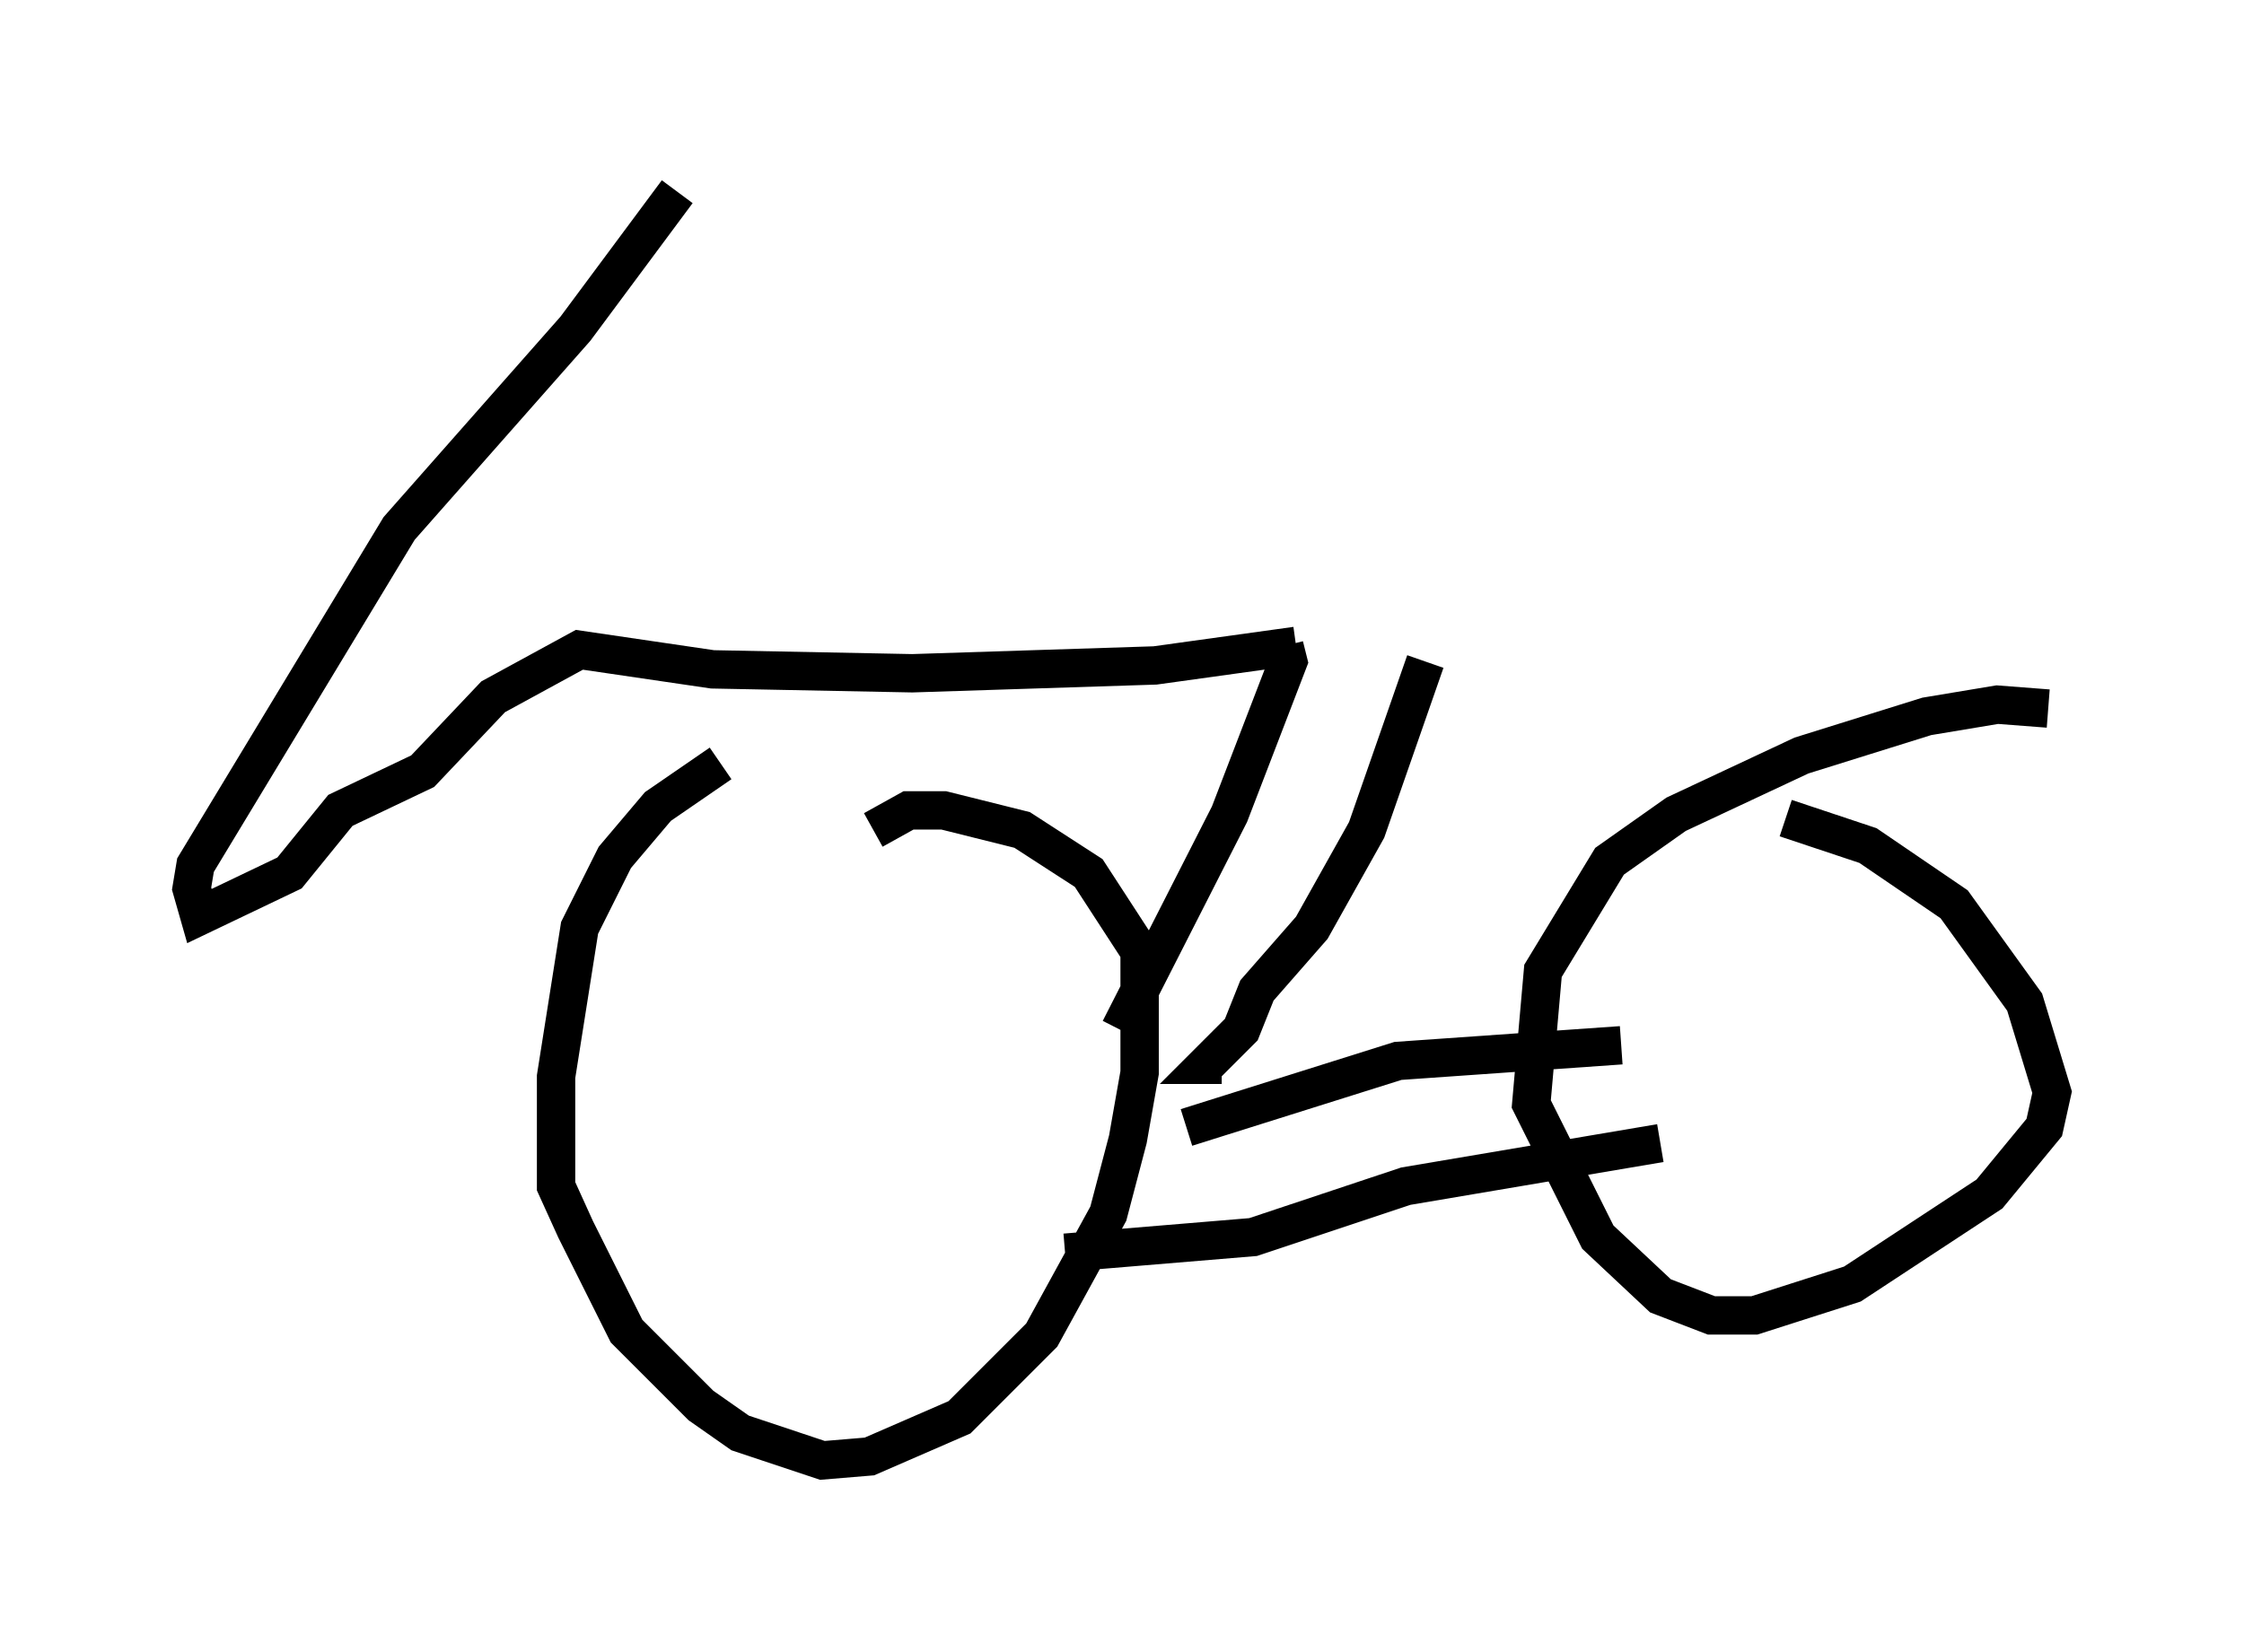<?xml version="1.0" encoding="utf-8" ?>
<svg baseProfile="full" height="43.075" version="1.1" width="58.49" xmlns="http://www.w3.org/2000/svg" xmlns:ev="http://www.w3.org/2001/xml-events" xmlns:xlink="http://www.w3.org/1999/xlink"><defs /><rect fill="white" height="43.075" width="58.49" x="0" y="0" /><path d="M21.334, 18.883 m-2.552, 1.021 l-1.633, 1.123 -1.123, 1.327 l-0.919, 1.838 -0.613, 3.879 l0.0, 2.858 0.51, 1.123 l1.327, 2.654 1.94, 1.94 l1.021, 0.715 2.144, 0.715 l1.225, -0.102 2.348, -1.021 l2.144, -2.144 1.735, -3.165 l0.51, -1.94 0.306, -1.735 l0.0, -3.165 -1.327, -2.042 l-1.735, -1.123 -2.042, -0.51 l-0.919, 0.0 -0.919, 0.51 m30.625, -3.165 l-1.327, -0.102 -1.838, 0.306 l-3.267, 1.021 -3.267, 1.531 l-1.735, 1.225 -1.735, 2.858 l-0.306, 3.471 1.735, 3.471 l1.633, 1.531 1.327, 0.51 l1.123, 0.0 2.552, -0.817 l3.573, -2.348 1.429, -1.735 l0.204, -0.919 -0.715, -2.348 l-1.838, -2.552 -2.246, -1.531 l-2.144, -0.715 m-18.784, 11.331 l4.9, -0.408 3.981, -1.327 l6.635, -1.123 m-12.352, -0.408 l5.513, -1.735 5.819, -0.408 m-10.413, 0.51 l-0.408, 0.0 0.919, -0.919 l0.408, -1.021 1.429, -1.633 l1.429, -2.552 1.531, -4.39 m-7.963, 9.596 l2.858, -5.615 1.531, -3.981 l-0.102, -0.408 m0.306, 0.0 l-3.675, 0.51 -6.329, 0.204 l-5.206, -0.102 -3.471, -0.51 l-2.246, 1.225 -1.838, 1.94 l-2.144, 1.021 -1.327, 1.633 l-2.348, 1.123 -0.204, -0.715 l0.102, -0.613 5.308, -8.779 l4.594, -5.206 2.654, -3.573 " fill="none" stroke="black" stroke-width="1" /></svg>